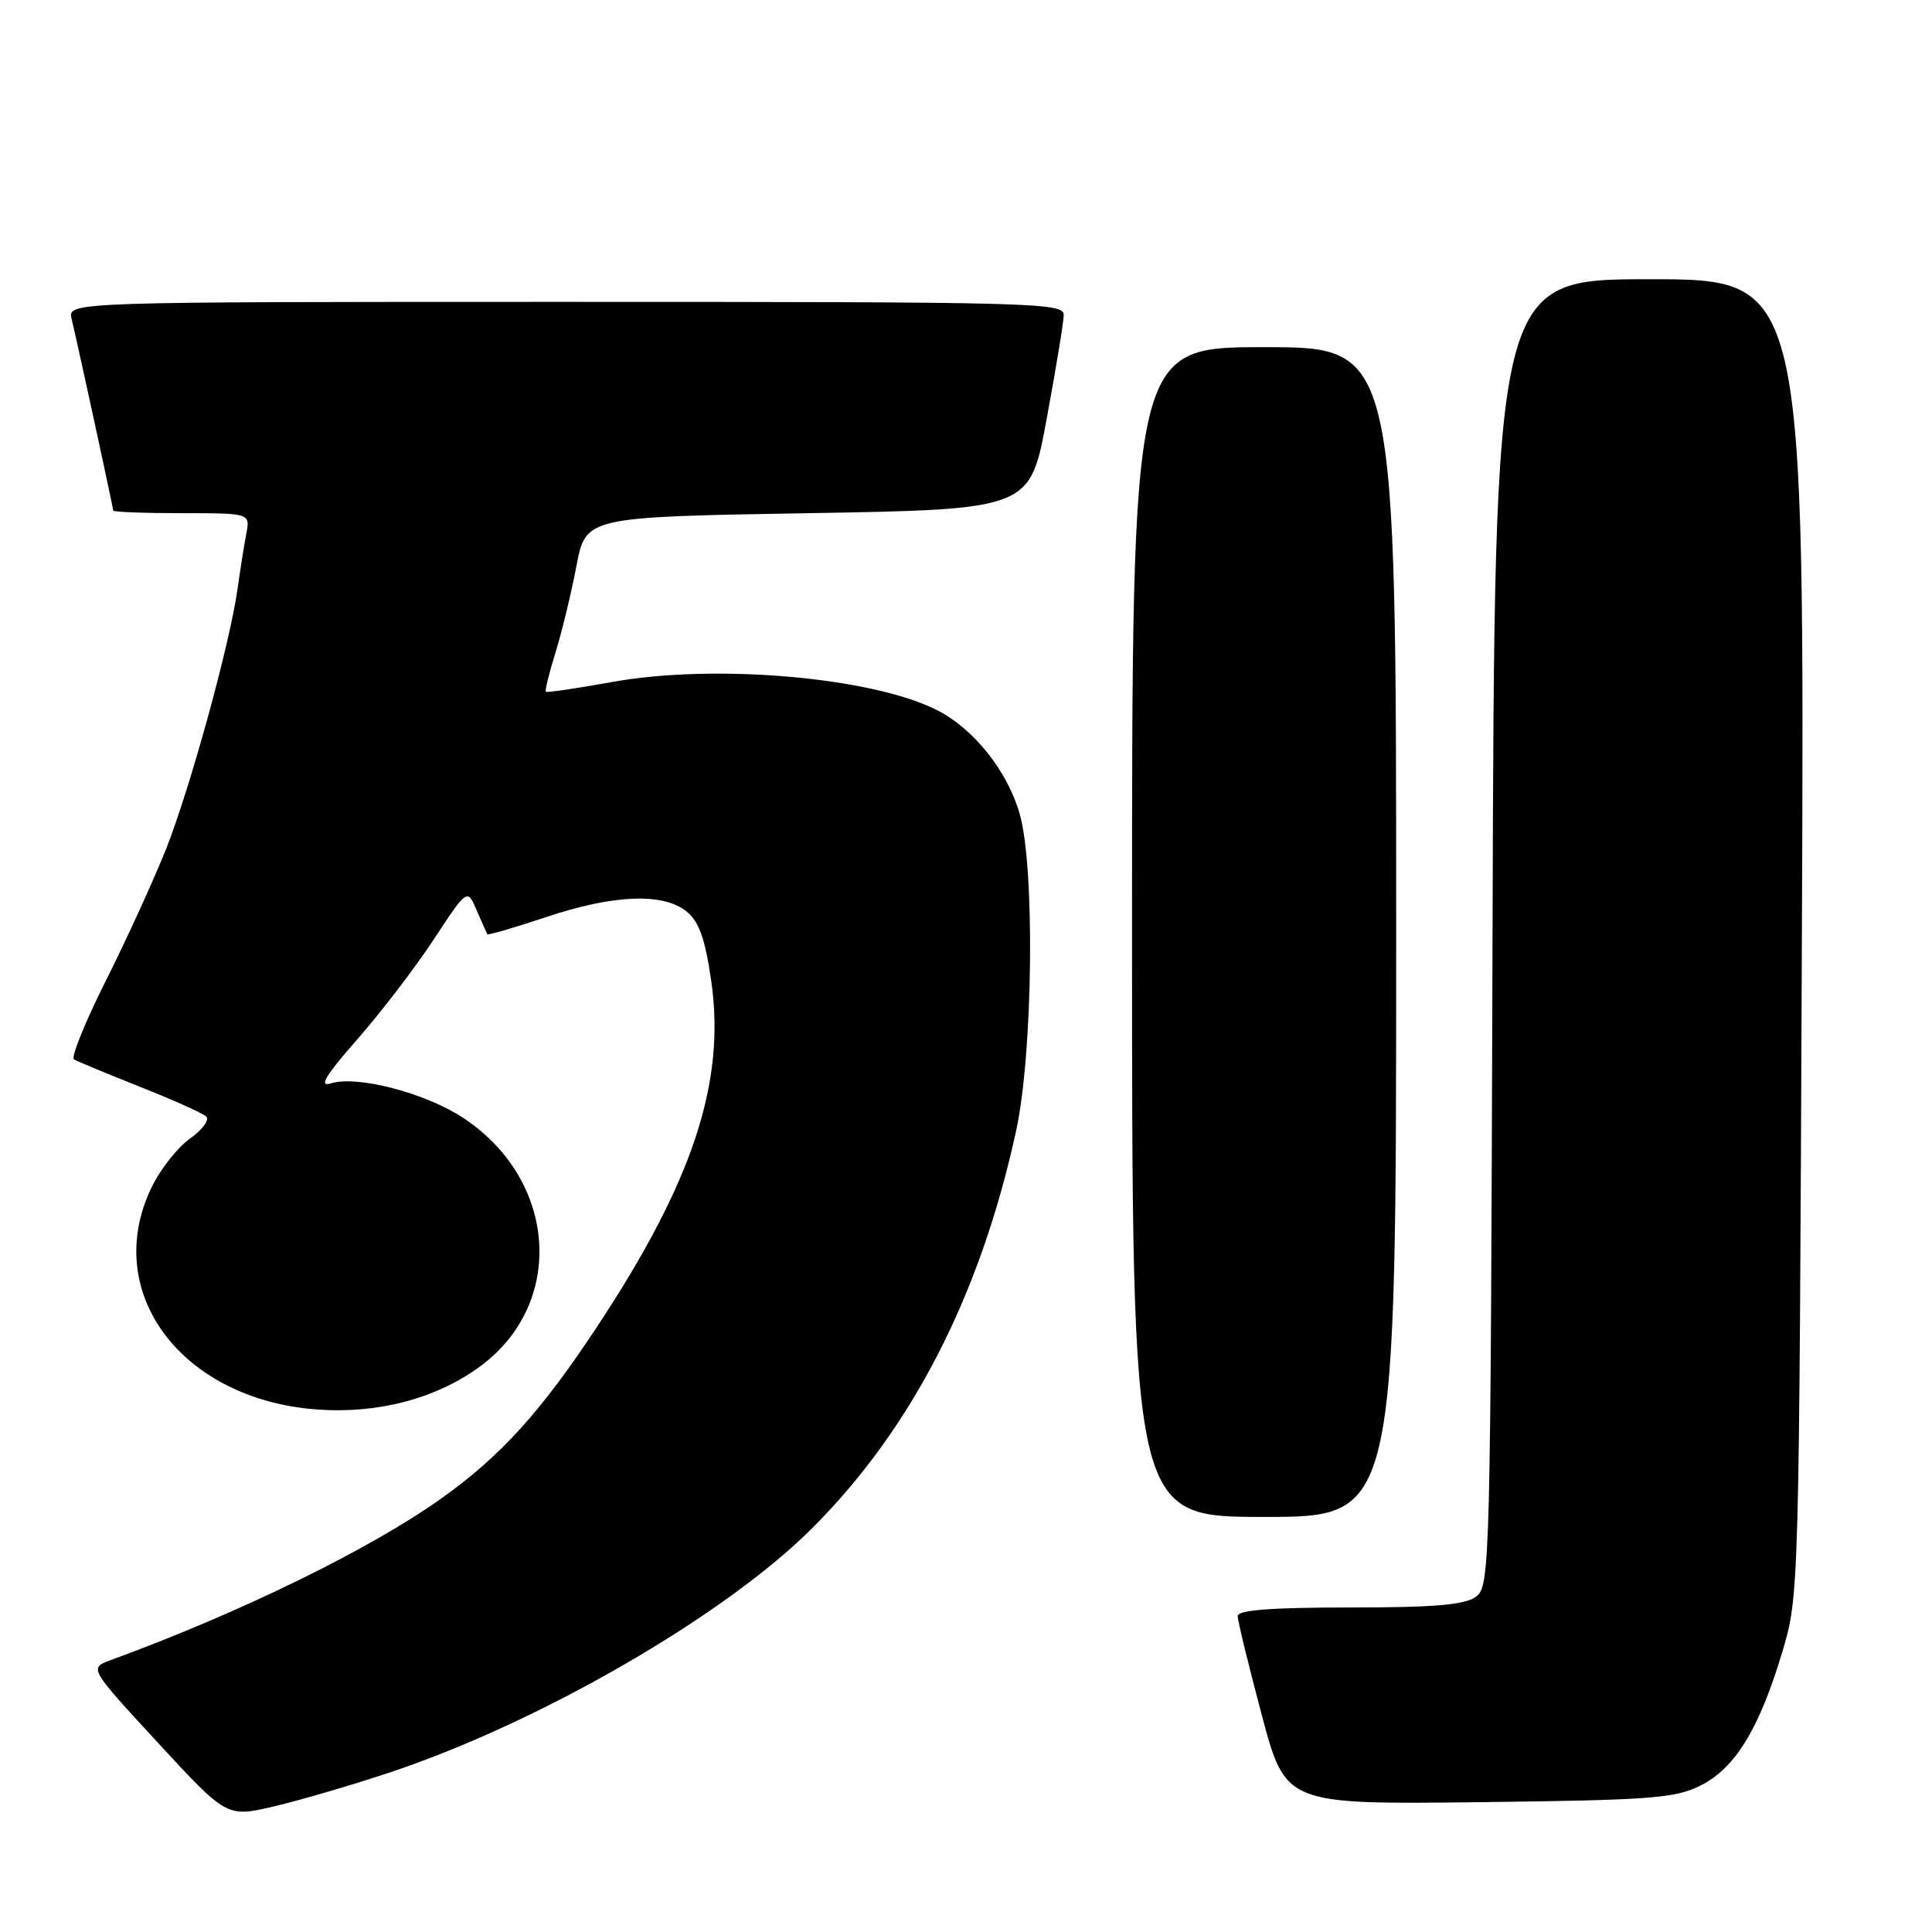 <?xml version="1.0" encoding="UTF-8" standalone="no"?>
<!DOCTYPE svg PUBLIC "-//W3C//DTD SVG 1.1//EN" "http://www.w3.org/Graphics/SVG/1.1/DTD/svg11.dtd" >
<svg xmlns="http://www.w3.org/2000/svg" xmlns:xlink="http://www.w3.org/1999/xlink" version="1.1" viewBox="0 0 256 256">
 <g >
 <path fill="currentColor"
d=" M 51.47 234.92 C 71.37 228.33 95.95 214.14 107.56 202.55 C 120.82 189.33 129.91 171.63 134.65 149.80 C 136.87 139.59 137.15 114.98 135.12 107.86 C 133.50 102.17 129.03 96.56 124.15 94.09 C 115.47 89.70 94.64 87.91 81.04 90.38 C 76.39 91.22 72.46 91.80 72.33 91.66 C 72.19 91.52 72.76 89.18 73.61 86.45 C 74.45 83.73 75.70 78.58 76.38 75.00 C 77.62 68.50 77.62 68.50 107.05 68.00 C 136.48 67.50 136.48 67.50 138.69 55.50 C 139.91 48.90 140.93 42.71 140.95 41.75 C 141.00 40.10 137.21 40.00 74.98 40.00 C 8.96 40.00 8.96 40.00 9.49 42.25 C 10.45 46.31 15.00 67.29 15.00 67.65 C 15.00 67.84 19.09 68.00 24.08 68.00 C 33.16 68.00 33.16 68.00 32.63 70.75 C 32.34 72.26 31.83 75.53 31.48 78.00 C 30.47 85.27 25.20 104.44 22.00 112.51 C 20.36 116.62 16.78 124.46 14.03 129.94 C 11.28 135.42 9.38 140.11 9.80 140.37 C 10.22 140.63 14.15 142.26 18.53 144.00 C 22.91 145.73 26.87 147.51 27.33 147.95 C 27.78 148.39 26.81 149.71 25.16 150.88 C 23.52 152.06 21.23 154.95 20.09 157.32 C 13.37 171.20 24.02 185.47 42.07 186.77 C 50.14 187.35 57.85 185.30 63.64 181.04 C 74.95 172.71 73.85 156.39 61.43 148.16 C 56.39 144.82 47.30 142.45 43.81 143.56 C 42.19 144.07 43.13 142.52 47.32 137.74 C 50.47 134.16 55.04 128.19 57.48 124.47 C 61.92 117.72 61.92 117.72 63.16 120.61 C 63.84 122.20 64.48 123.63 64.57 123.79 C 64.66 123.94 68.14 122.93 72.30 121.54 C 81.27 118.53 87.86 118.26 90.98 120.78 C 92.64 122.13 93.43 124.37 94.25 130.03 C 96.16 143.39 91.81 156.58 79.14 175.76 C 71.66 187.09 66.37 192.92 58.51 198.53 C 49.04 205.28 31.87 213.68 14.65 219.98 C 11.80 221.03 11.80 221.03 20.92 230.92 C 30.05 240.81 30.05 240.81 36.25 239.37 C 39.66 238.57 46.51 236.57 51.47 234.92 Z  M 225.28 236.62 C 229.89 234.33 233.07 229.17 236.13 219.00 C 238.39 211.50 238.39 211.46 238.76 124.25 C 239.12 37.00 239.12 37.00 218.58 37.00 C 198.03 37.00 198.03 37.00 197.77 123.58 C 197.51 207.97 197.45 210.20 195.56 211.58 C 194.09 212.66 190.02 213.00 178.81 213.00 C 168.48 213.00 164.00 213.34 164.00 214.13 C 164.00 214.75 165.43 220.62 167.17 227.17 C 170.34 239.09 170.34 239.09 195.92 238.80 C 218.58 238.53 221.93 238.29 225.28 236.62 Z  M 185.00 123.50 C 185.00 46.00 185.00 46.00 167.50 46.00 C 150.00 46.00 150.00 46.00 150.00 123.50 C 150.00 201.00 150.00 201.00 167.50 201.00 C 185.00 201.00 185.00 201.00 185.00 123.50 Z "/>
</g>
</svg>